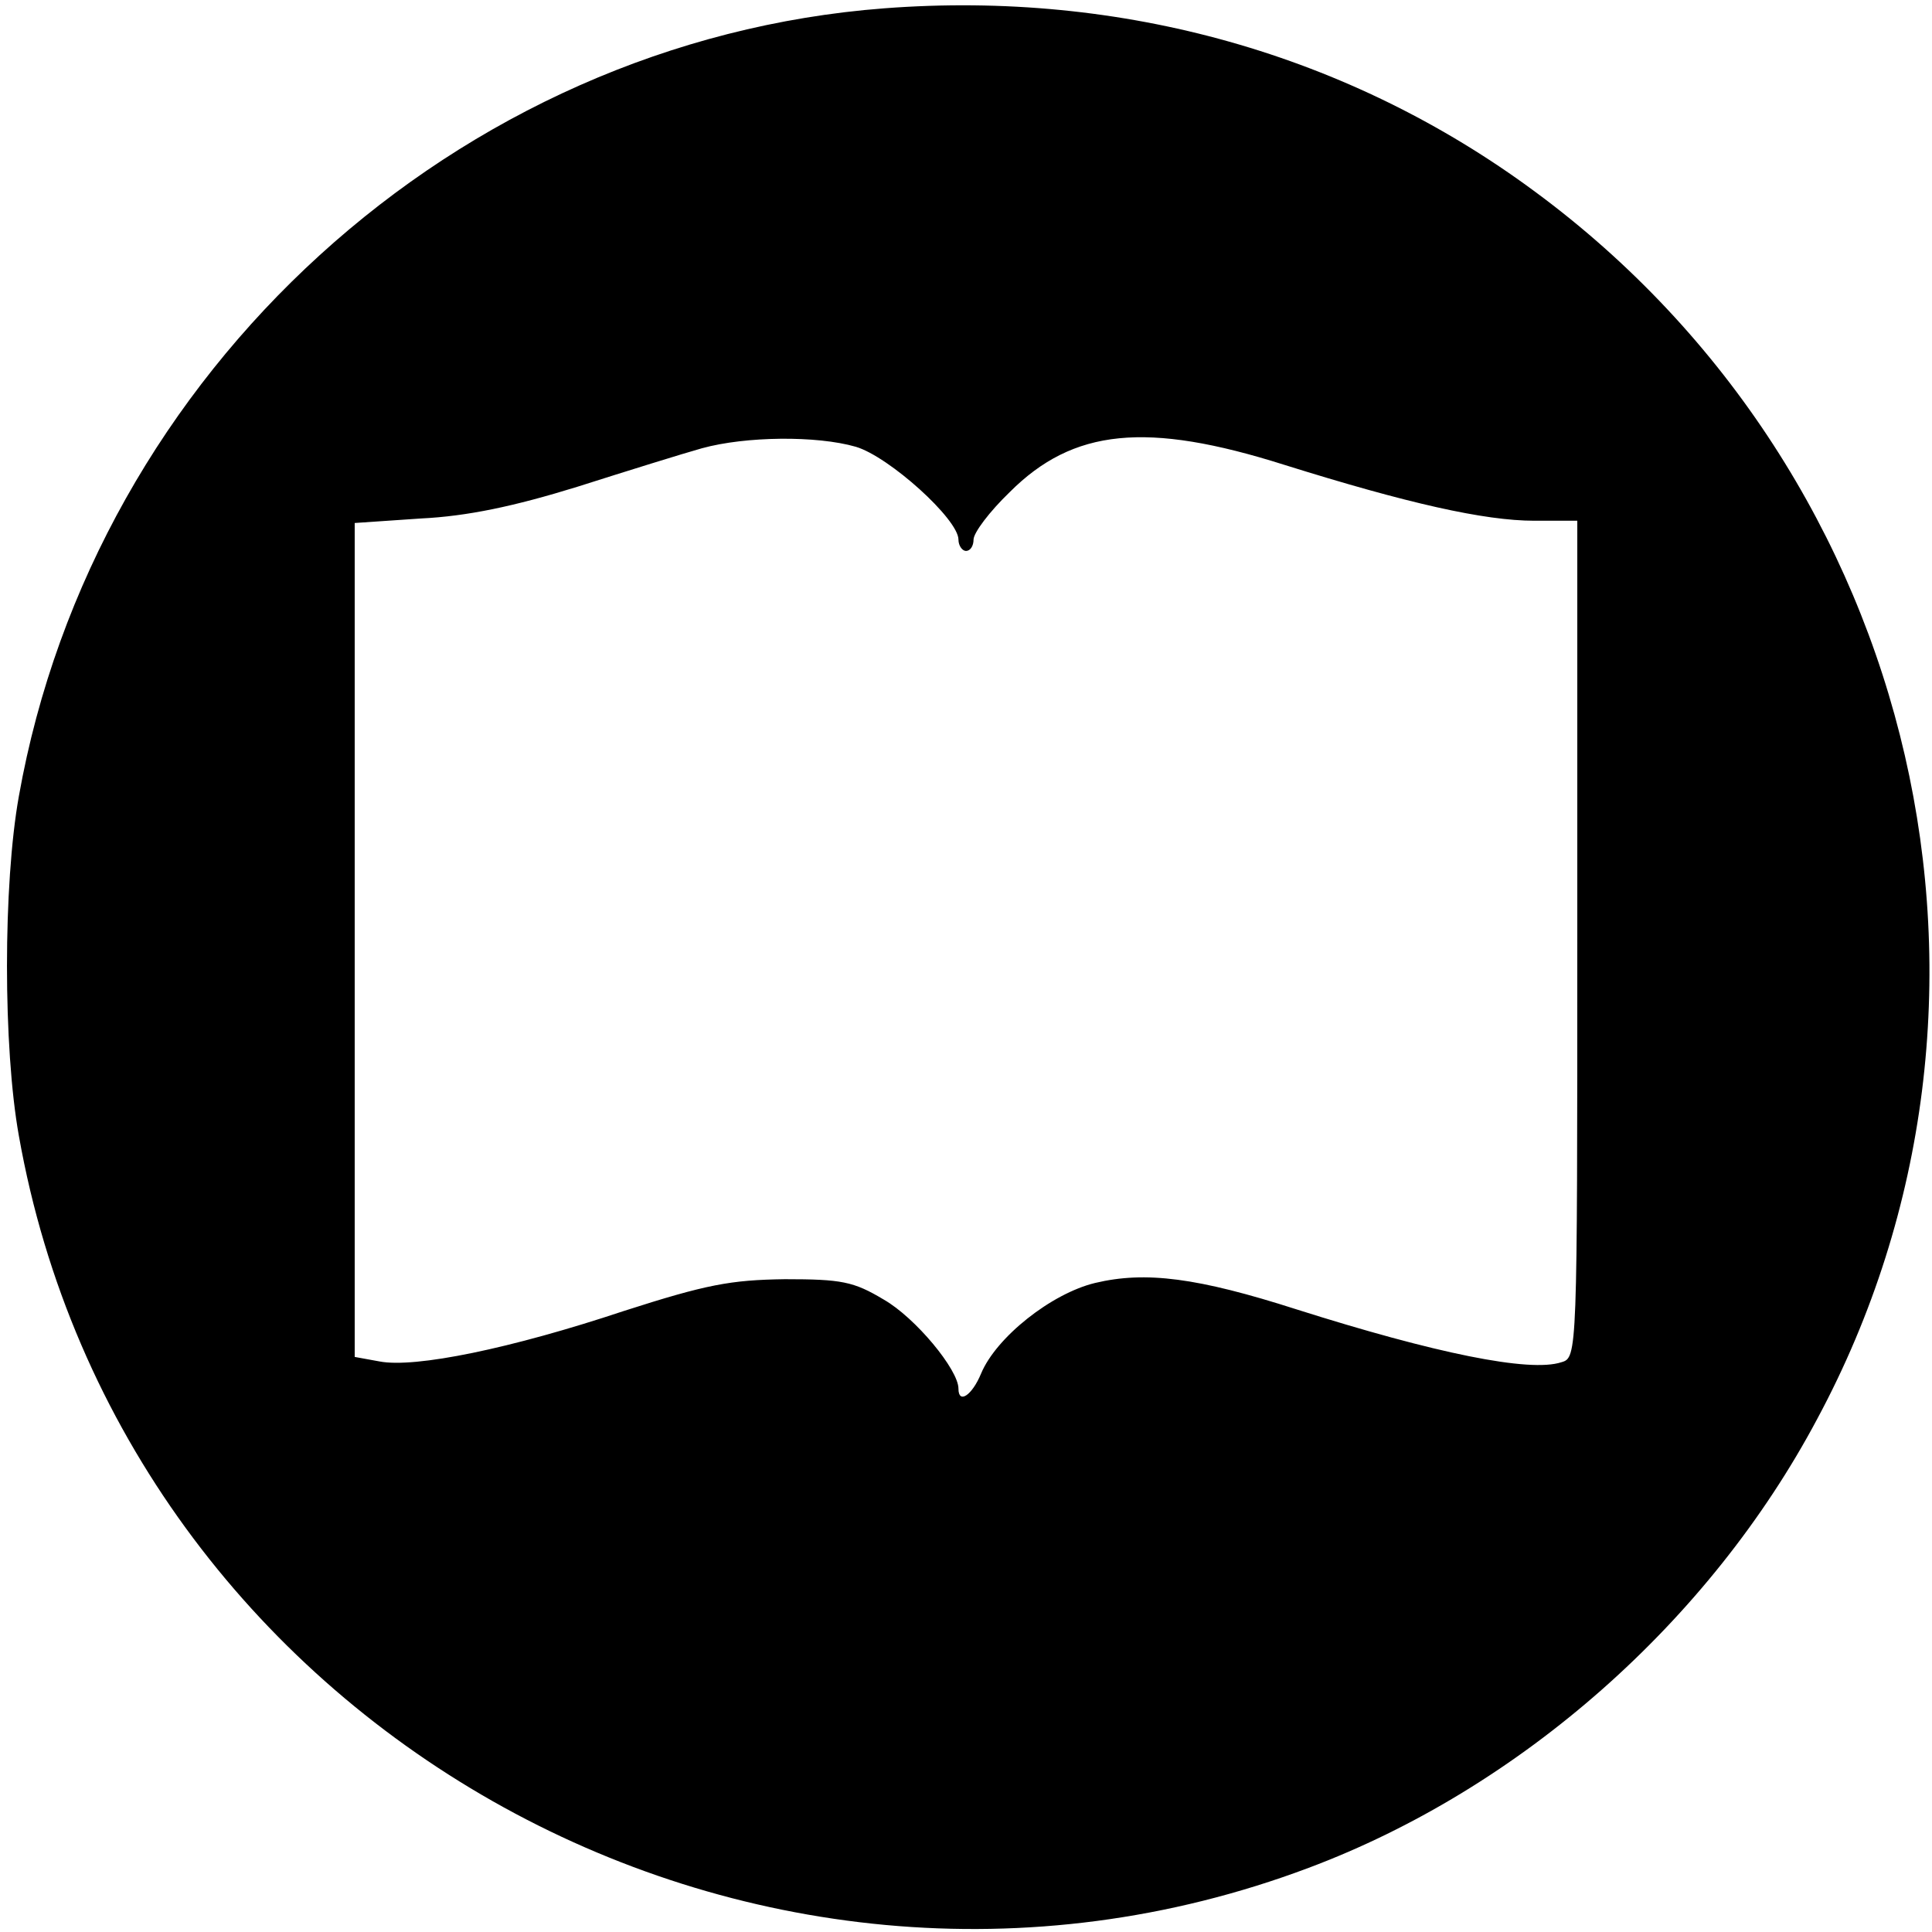 <?xml version="1.0" standalone="no"?>
<!DOCTYPE svg PUBLIC "-//W3C//DTD SVG 20010904//EN"
 "http://www.w3.org/TR/2001/REC-SVG-20010904/DTD/svg10.dtd">
<svg version="1.0" xmlns="http://www.w3.org/2000/svg"
 width="256pt" height="256pt" viewBox="0 0 256 256"
 preserveAspectRatio="xMidYMid meet">

<g transform="translate(0,256) scale(0.1,-0.1)"
fill="#000000" stroke="none">
<path d="M1172 2549 c-566 -43 -1047 -481 -1147 -1044 -21 -117 -21 -333 0
-450 138 -779 967 -1249 1709 -970 280 105 531 326 674 595 297 553 137 1249
-374 1626 -246 182 -547 267 -862 243z m-38 -581 c44 -13 136 -96 136 -123 0
-8 5 -15 10 -15 6 0 10 7 10 15 0 9 21 37 48 63 84 84 181 94 364 36 163 -51
265 -74 331 -74 l57 0 0 -554 c0 -551 0 -555 -21 -561 -42 -14 -168 12 -351
70 -131 42 -200 51 -267 35 -58 -14 -131 -72 -151 -120 -12 -29 -30 -41 -30
-20 0 25 -57 94 -99 118 -40 24 -56 27 -131 27 -72 -1 -104 -7 -213 -42 -150
-50 -277 -76 -324 -67 l-33 6 0 553 0 552 88 6 c61 3 123 16 207 42 66 21 140
44 165 51 58 16 152 17 204 2z"/>
</g>
</svg>
